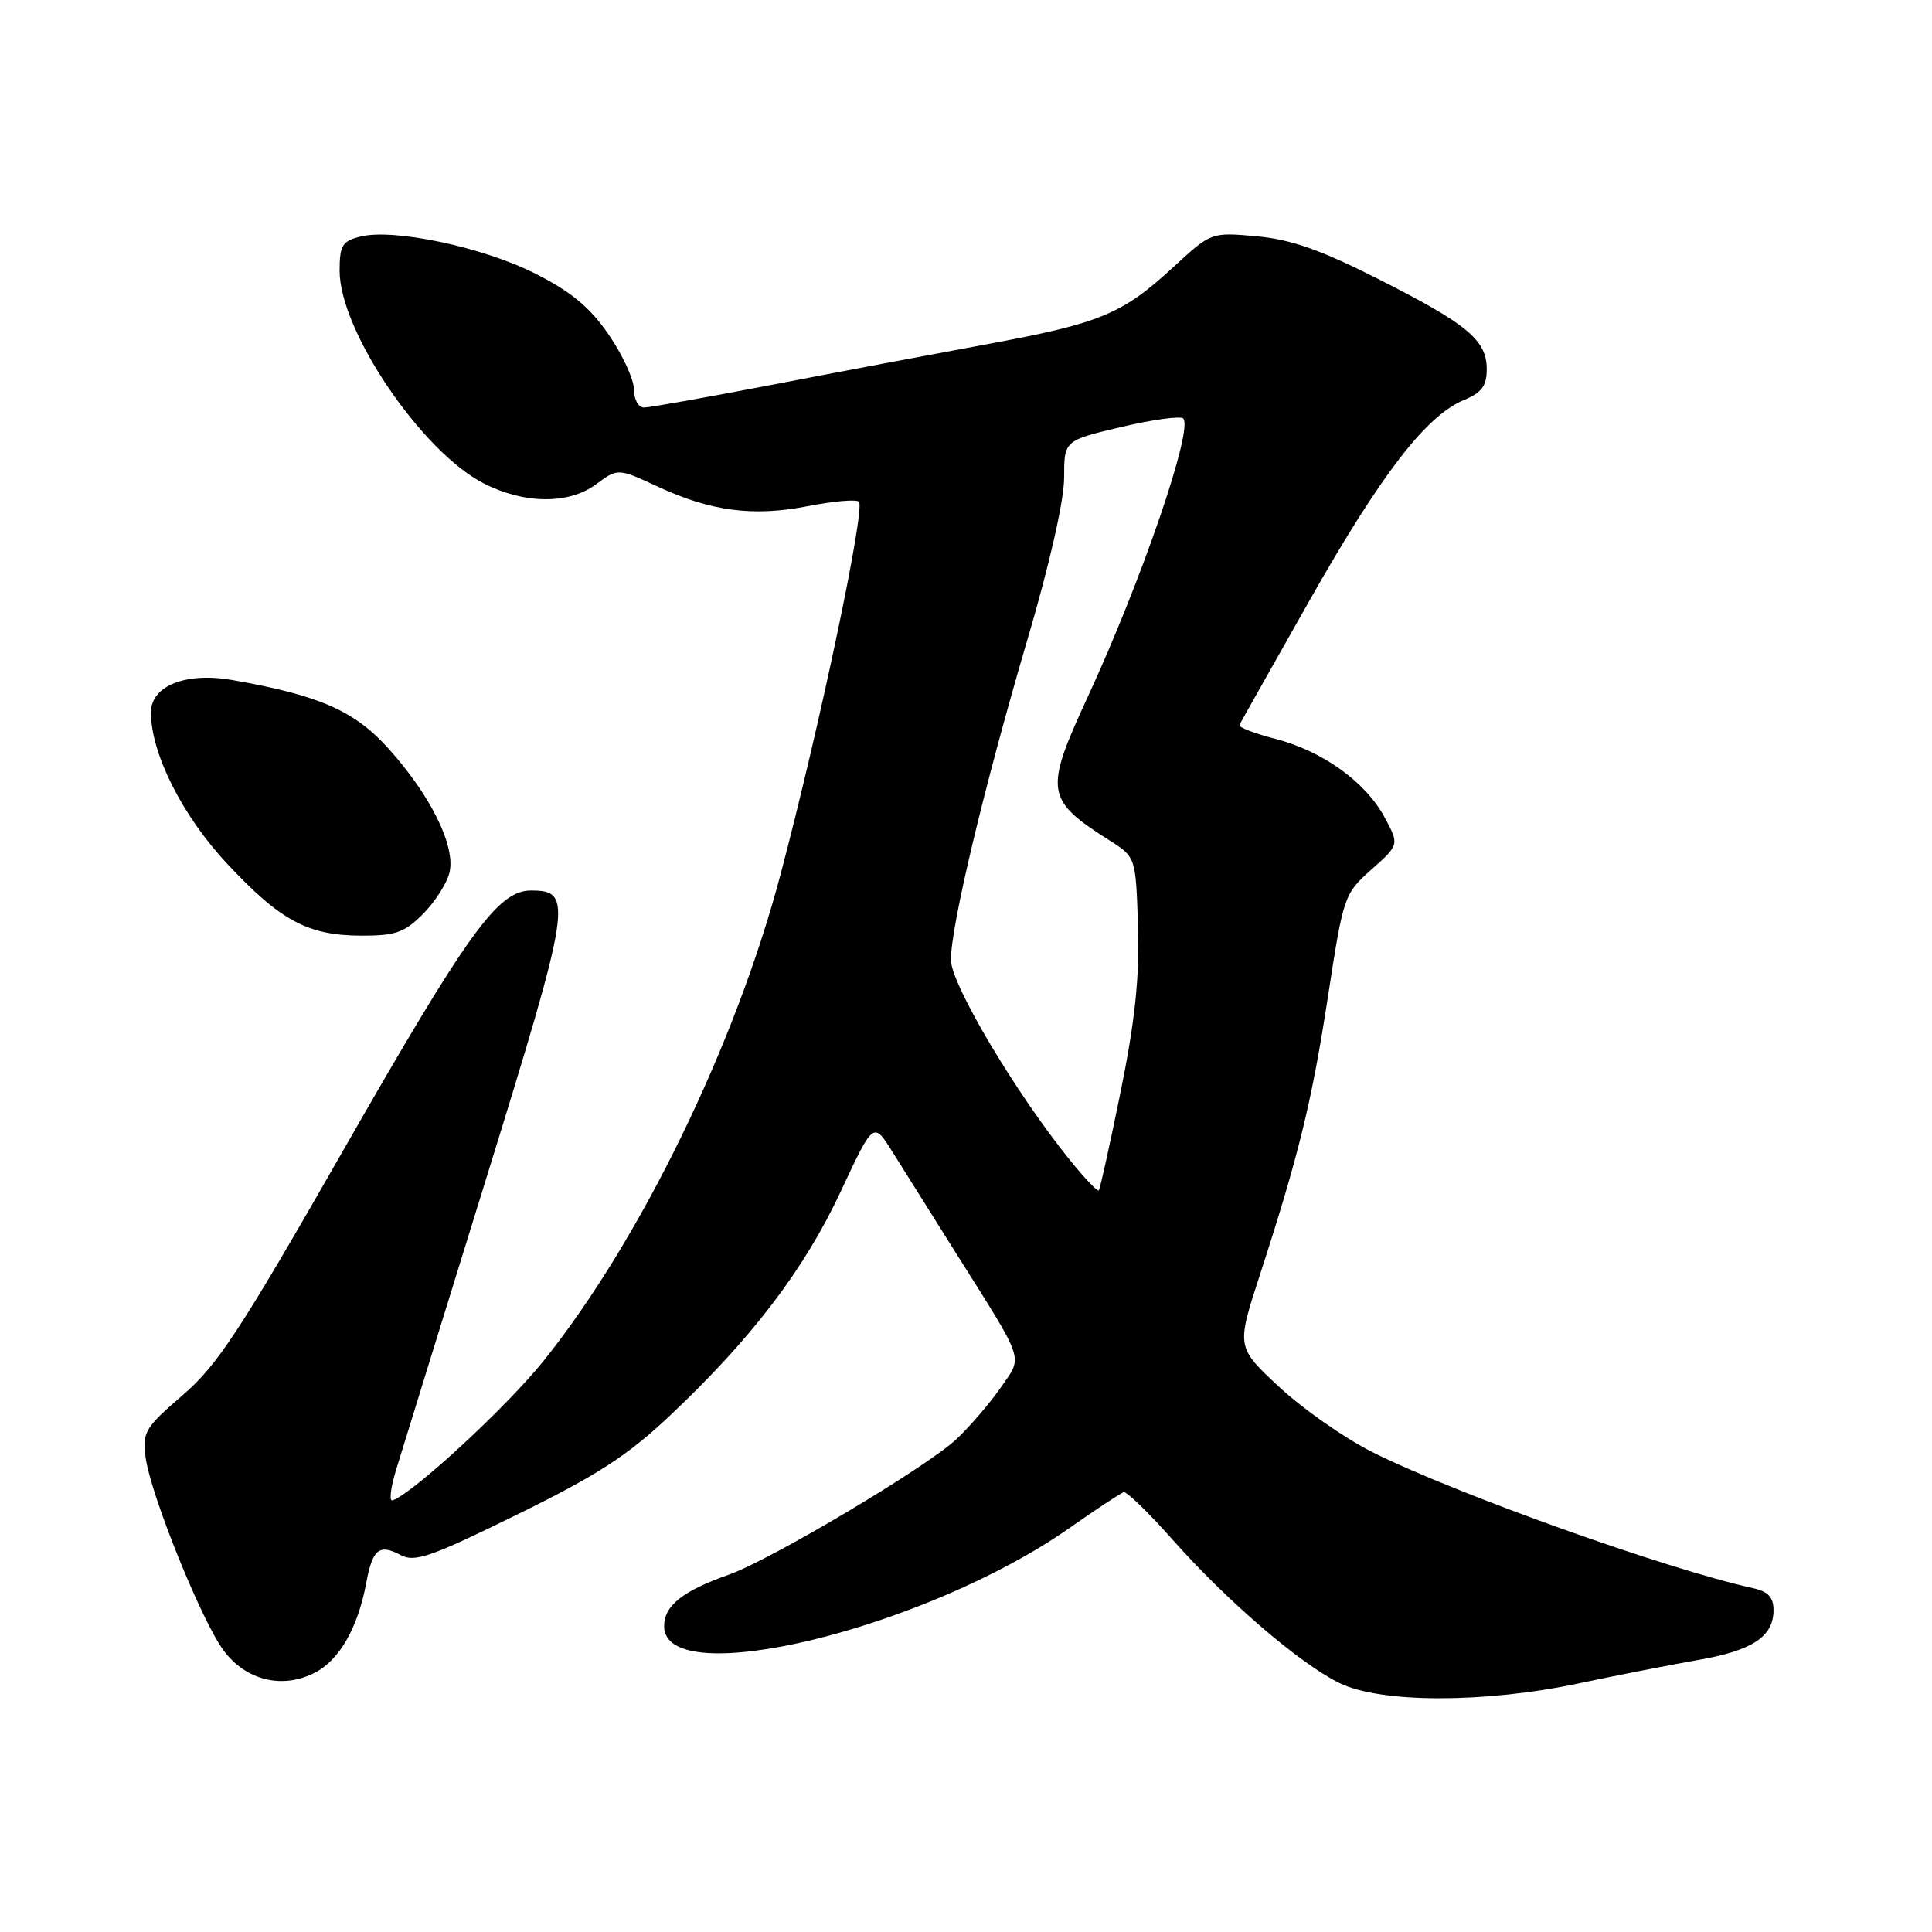 <?xml version="1.0" encoding="UTF-8" standalone="no"?>
<!DOCTYPE svg PUBLIC "-//W3C//DTD SVG 1.1//EN" "http://www.w3.org/Graphics/SVG/1.1/DTD/svg11.dtd" >
<svg xmlns="http://www.w3.org/2000/svg" xmlns:xlink="http://www.w3.org/1999/xlink" version="1.1" viewBox="0 0 256 256">
 <g >
 <path fill="currentColor"
d=" M 209.27 223.04 C 214.35 221.97 221.43 220.58 225.00 219.96 C 232.20 218.71 235.00 216.86 235.00 213.36 C 235.00 211.64 234.29 210.88 232.25 210.43 C 220.79 207.91 192.75 197.88 181.82 192.40 C 178.15 190.55 172.60 186.67 169.49 183.77 C 163.83 178.50 163.83 178.50 166.92 169.00 C 172.09 153.08 173.81 146.07 175.97 132.00 C 178.01 118.72 178.10 118.45 181.73 115.21 C 185.42 111.93 185.42 111.93 183.46 108.29 C 180.93 103.59 175.22 99.50 168.95 97.89 C 166.21 97.19 164.08 96.36 164.23 96.06 C 164.38 95.75 168.55 88.35 173.50 79.60 C 182.98 62.86 188.96 55.09 193.97 53.01 C 196.34 52.03 197.00 51.14 197.00 48.92 C 197.00 45.06 194.47 42.96 182.59 36.95 C 174.95 33.09 171.04 31.72 166.50 31.31 C 160.49 30.77 160.49 30.77 155.50 35.37 C 148.69 41.65 145.80 42.84 130.62 45.64 C 123.40 46.97 110.56 49.39 102.08 51.03 C 93.59 52.66 86.06 54.00 85.33 54.00 C 84.59 54.00 84.00 52.93 84.00 51.61 C 84.00 50.29 82.50 47.03 80.67 44.36 C 78.17 40.72 75.72 38.68 70.92 36.25 C 63.99 32.74 52.15 30.24 47.73 31.35 C 45.35 31.95 45.00 32.53 45.00 35.88 C 45.00 43.82 55.88 59.86 64.11 64.06 C 69.49 66.80 75.36 66.85 78.97 64.18 C 81.87 62.03 81.87 62.03 87.18 64.49 C 94.26 67.77 99.85 68.49 107.14 67.05 C 110.47 66.40 113.47 66.14 113.81 66.48 C 114.70 67.36 108.55 96.55 103.39 116.00 C 97.41 138.53 84.84 164.33 72.07 180.27 C 67.15 186.41 54.83 197.80 52.02 198.81 C 51.55 198.97 51.75 197.17 52.47 194.81 C 53.20 192.44 58.56 175.07 64.41 156.21 C 75.73 119.63 75.99 118.00 70.36 118.00 C 65.99 118.00 62.08 123.40 45.51 152.38 C 31.77 176.41 28.82 180.90 24.19 184.88 C 19.22 189.16 18.86 189.77 19.29 193.08 C 19.94 198.03 26.72 214.81 29.64 218.71 C 32.61 222.69 37.45 223.85 41.74 221.63 C 44.98 219.96 47.43 215.66 48.53 209.74 C 49.36 205.25 50.25 204.53 53.11 206.06 C 54.95 207.05 57.12 206.29 68.51 200.69 C 79.19 195.45 83.15 192.88 88.82 187.53 C 99.59 177.37 106.57 168.21 111.37 157.94 C 115.73 148.61 115.73 148.61 118.21 152.56 C 119.57 154.73 123.43 160.88 126.79 166.23 C 135.95 180.79 135.55 179.59 132.58 183.89 C 131.16 185.93 128.54 188.99 126.75 190.68 C 122.83 194.37 102.18 206.67 96.55 208.66 C 90.44 210.82 88.00 212.76 88.00 215.48 C 88.00 224.23 122.50 215.89 141.65 202.51 C 145.24 199.99 148.50 197.84 148.89 197.72 C 149.28 197.60 152.20 200.43 155.36 204.00 C 162.58 212.14 172.15 220.37 177.44 222.99 C 182.89 225.69 196.68 225.71 209.27 223.04 Z  M 56.03 121.13 C 57.61 119.55 59.19 117.09 59.55 115.65 C 60.42 112.20 57.11 105.45 51.49 99.20 C 46.98 94.19 42.34 92.14 30.85 90.12 C 24.65 89.02 20.00 90.86 20.00 94.41 C 20.00 99.84 24.16 108.10 30.09 114.44 C 37.17 122.01 40.78 123.95 47.83 123.98 C 52.38 124.00 53.57 123.58 56.03 121.13 Z  M 141.82 153.78 C 134.61 144.88 126.00 130.40 126.00 127.18 C 126.00 122.68 130.42 104.17 136.10 84.88 C 139.07 74.82 141.00 66.31 141.00 63.31 C 141.00 58.37 141.00 58.37 148.57 56.58 C 152.73 55.60 156.42 55.09 156.78 55.45 C 158.16 56.82 151.26 76.94 144.11 92.39 C 138.35 104.84 138.53 105.98 147.00 111.35 C 150.50 113.57 150.50 113.57 150.79 122.73 C 151.00 129.53 150.41 135.17 148.49 144.66 C 147.06 151.68 145.76 157.57 145.59 157.74 C 145.42 157.91 143.72 156.13 141.82 153.78 Z "/>
</g>
</svg>